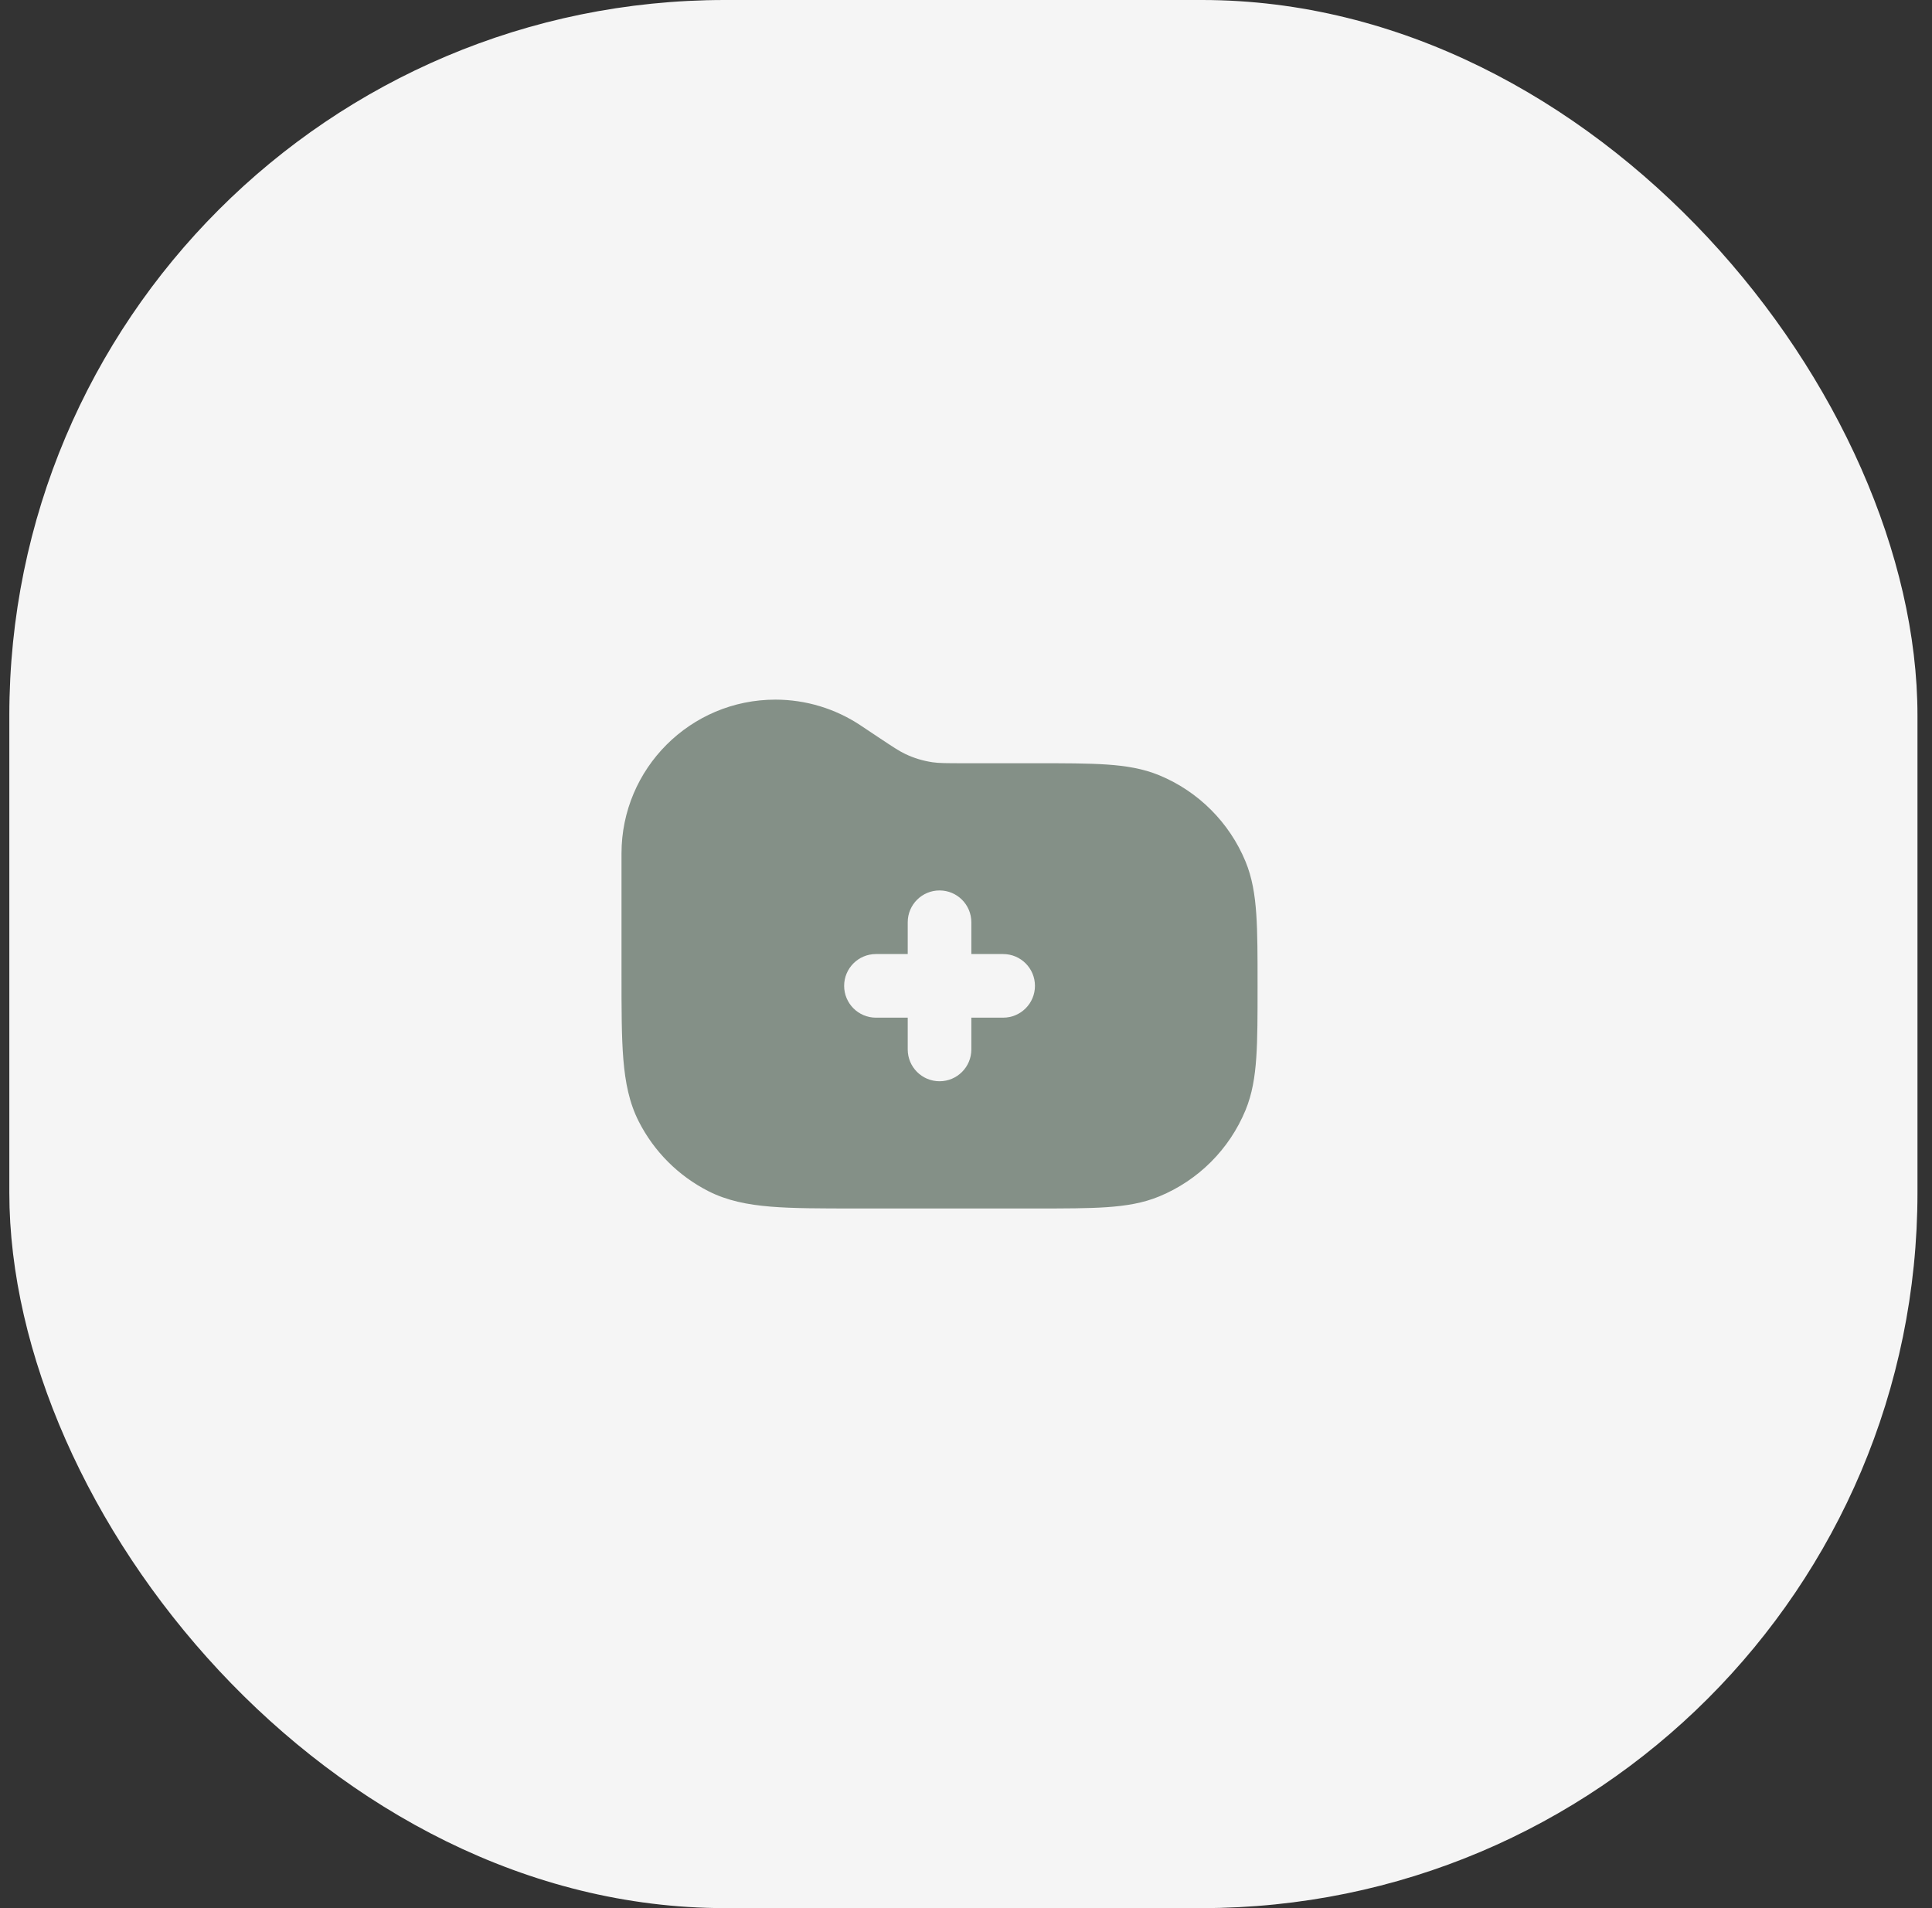 <svg width="81" height="80" viewBox="0 0 81 80" fill="none" xmlns="http://www.w3.org/2000/svg">
<rect x="0" y="0" width="81" height="80" fill="#333333" stroke="none"/>
<rect x="0.391" width="80" height="80" rx="30" fill="#F5F5F5"/>
<path fill-rule="evenodd" clip-rule="evenodd" d="M32.508 29.333C28.945 29.333 26.057 32.221 26.057 35.784V40.857C26.057 42.302 26.057 43.468 26.134 44.411C26.214 45.383 26.381 46.237 26.784 47.027C27.423 48.281 28.443 49.301 29.697 49.94C30.487 50.342 31.341 50.51 32.312 50.59C33.256 50.667 34.422 50.667 35.867 50.667H43.438C44.64 50.667 45.61 50.667 46.4 50.613C47.211 50.557 47.929 50.441 48.608 50.159C50.242 49.483 51.54 48.185 52.217 46.551C52.498 45.872 52.615 45.154 52.67 44.342C52.724 43.553 52.724 42.583 52.724 41.381V41.286C52.724 40.084 52.724 39.114 52.67 38.324C52.615 37.513 52.498 36.795 52.217 36.115C51.54 34.482 50.242 33.184 48.608 32.507C47.929 32.226 47.211 32.109 46.4 32.054C45.61 32 44.64 32 43.438 32L40.461 32C39.642 32 39.362 31.997 39.099 31.959C38.702 31.901 38.315 31.784 37.953 31.611C37.713 31.497 37.478 31.345 36.797 30.891L36.086 30.417C35.026 29.71 33.781 29.333 32.508 29.333ZM39.391 37.333C40.127 37.333 40.724 37.93 40.724 38.667V40H42.057C42.794 40 43.391 40.597 43.391 41.333C43.391 42.07 42.794 42.667 42.057 42.667H40.724V44C40.724 44.736 40.127 45.333 39.391 45.333C38.654 45.333 38.057 44.736 38.057 44V42.667H36.724C35.988 42.667 35.391 42.07 35.391 41.333C35.391 40.597 35.988 40 36.724 40H38.057V38.667C38.057 37.93 38.654 37.333 39.391 37.333Z" fill="#849087"/>
</svg>

